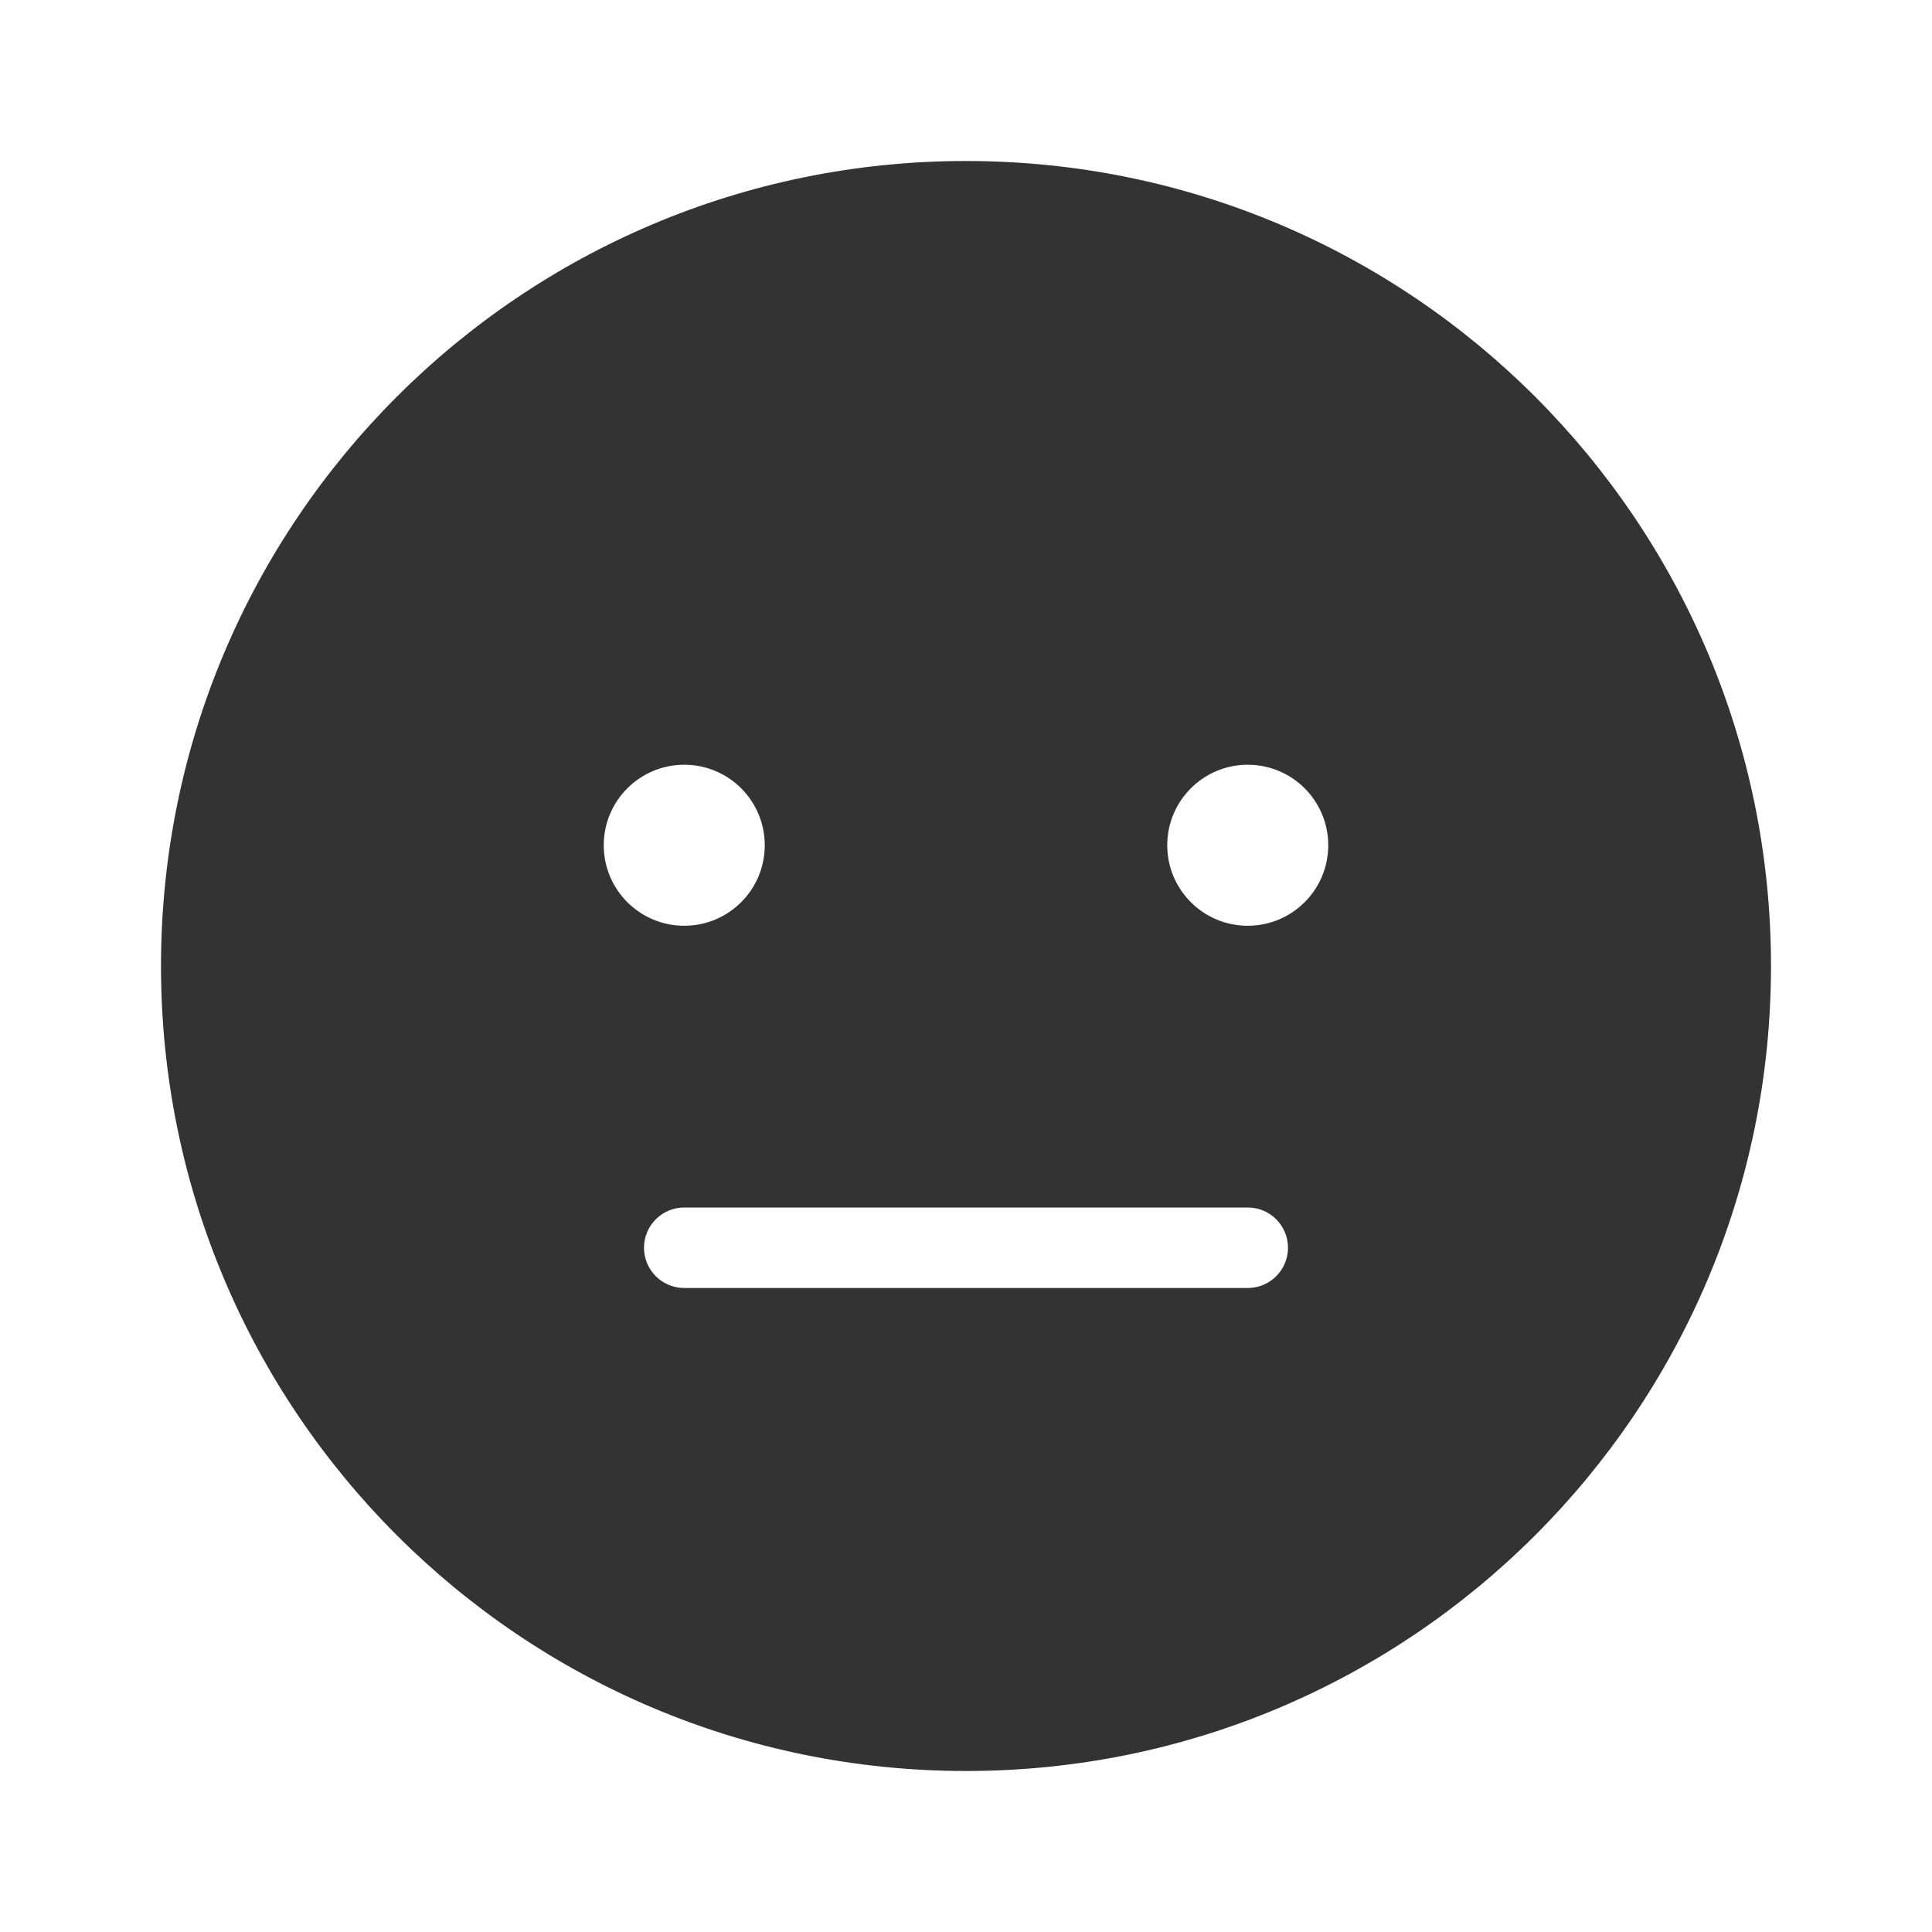 <svg fill="none" height="48" viewBox="0 0 48 48" width="48" xmlns="http://www.w3.org/2000/svg"><path clip-rule="evenodd" d="m24 44c11.046 0 20-8.954 20-20s-8.954-20-20-20-20 8.954-20 20 8.954 20 20 20zm-7-21c1.105 0 2-.895 2-2s-.895-2-2-2-2 .895-2 2 .895 2 2 2zm16-2c0 1.105-.895 2-2 2s-2-.895-2-2 .895-2 2-2 2 .895 2 2zm-16 9c-.552 0-1 .448-1 1s.448 1 1 1h14c.552 0 1-.448 1-1s-.448-1-1-1z" fill="#333" fill-rule="evenodd"/></svg>